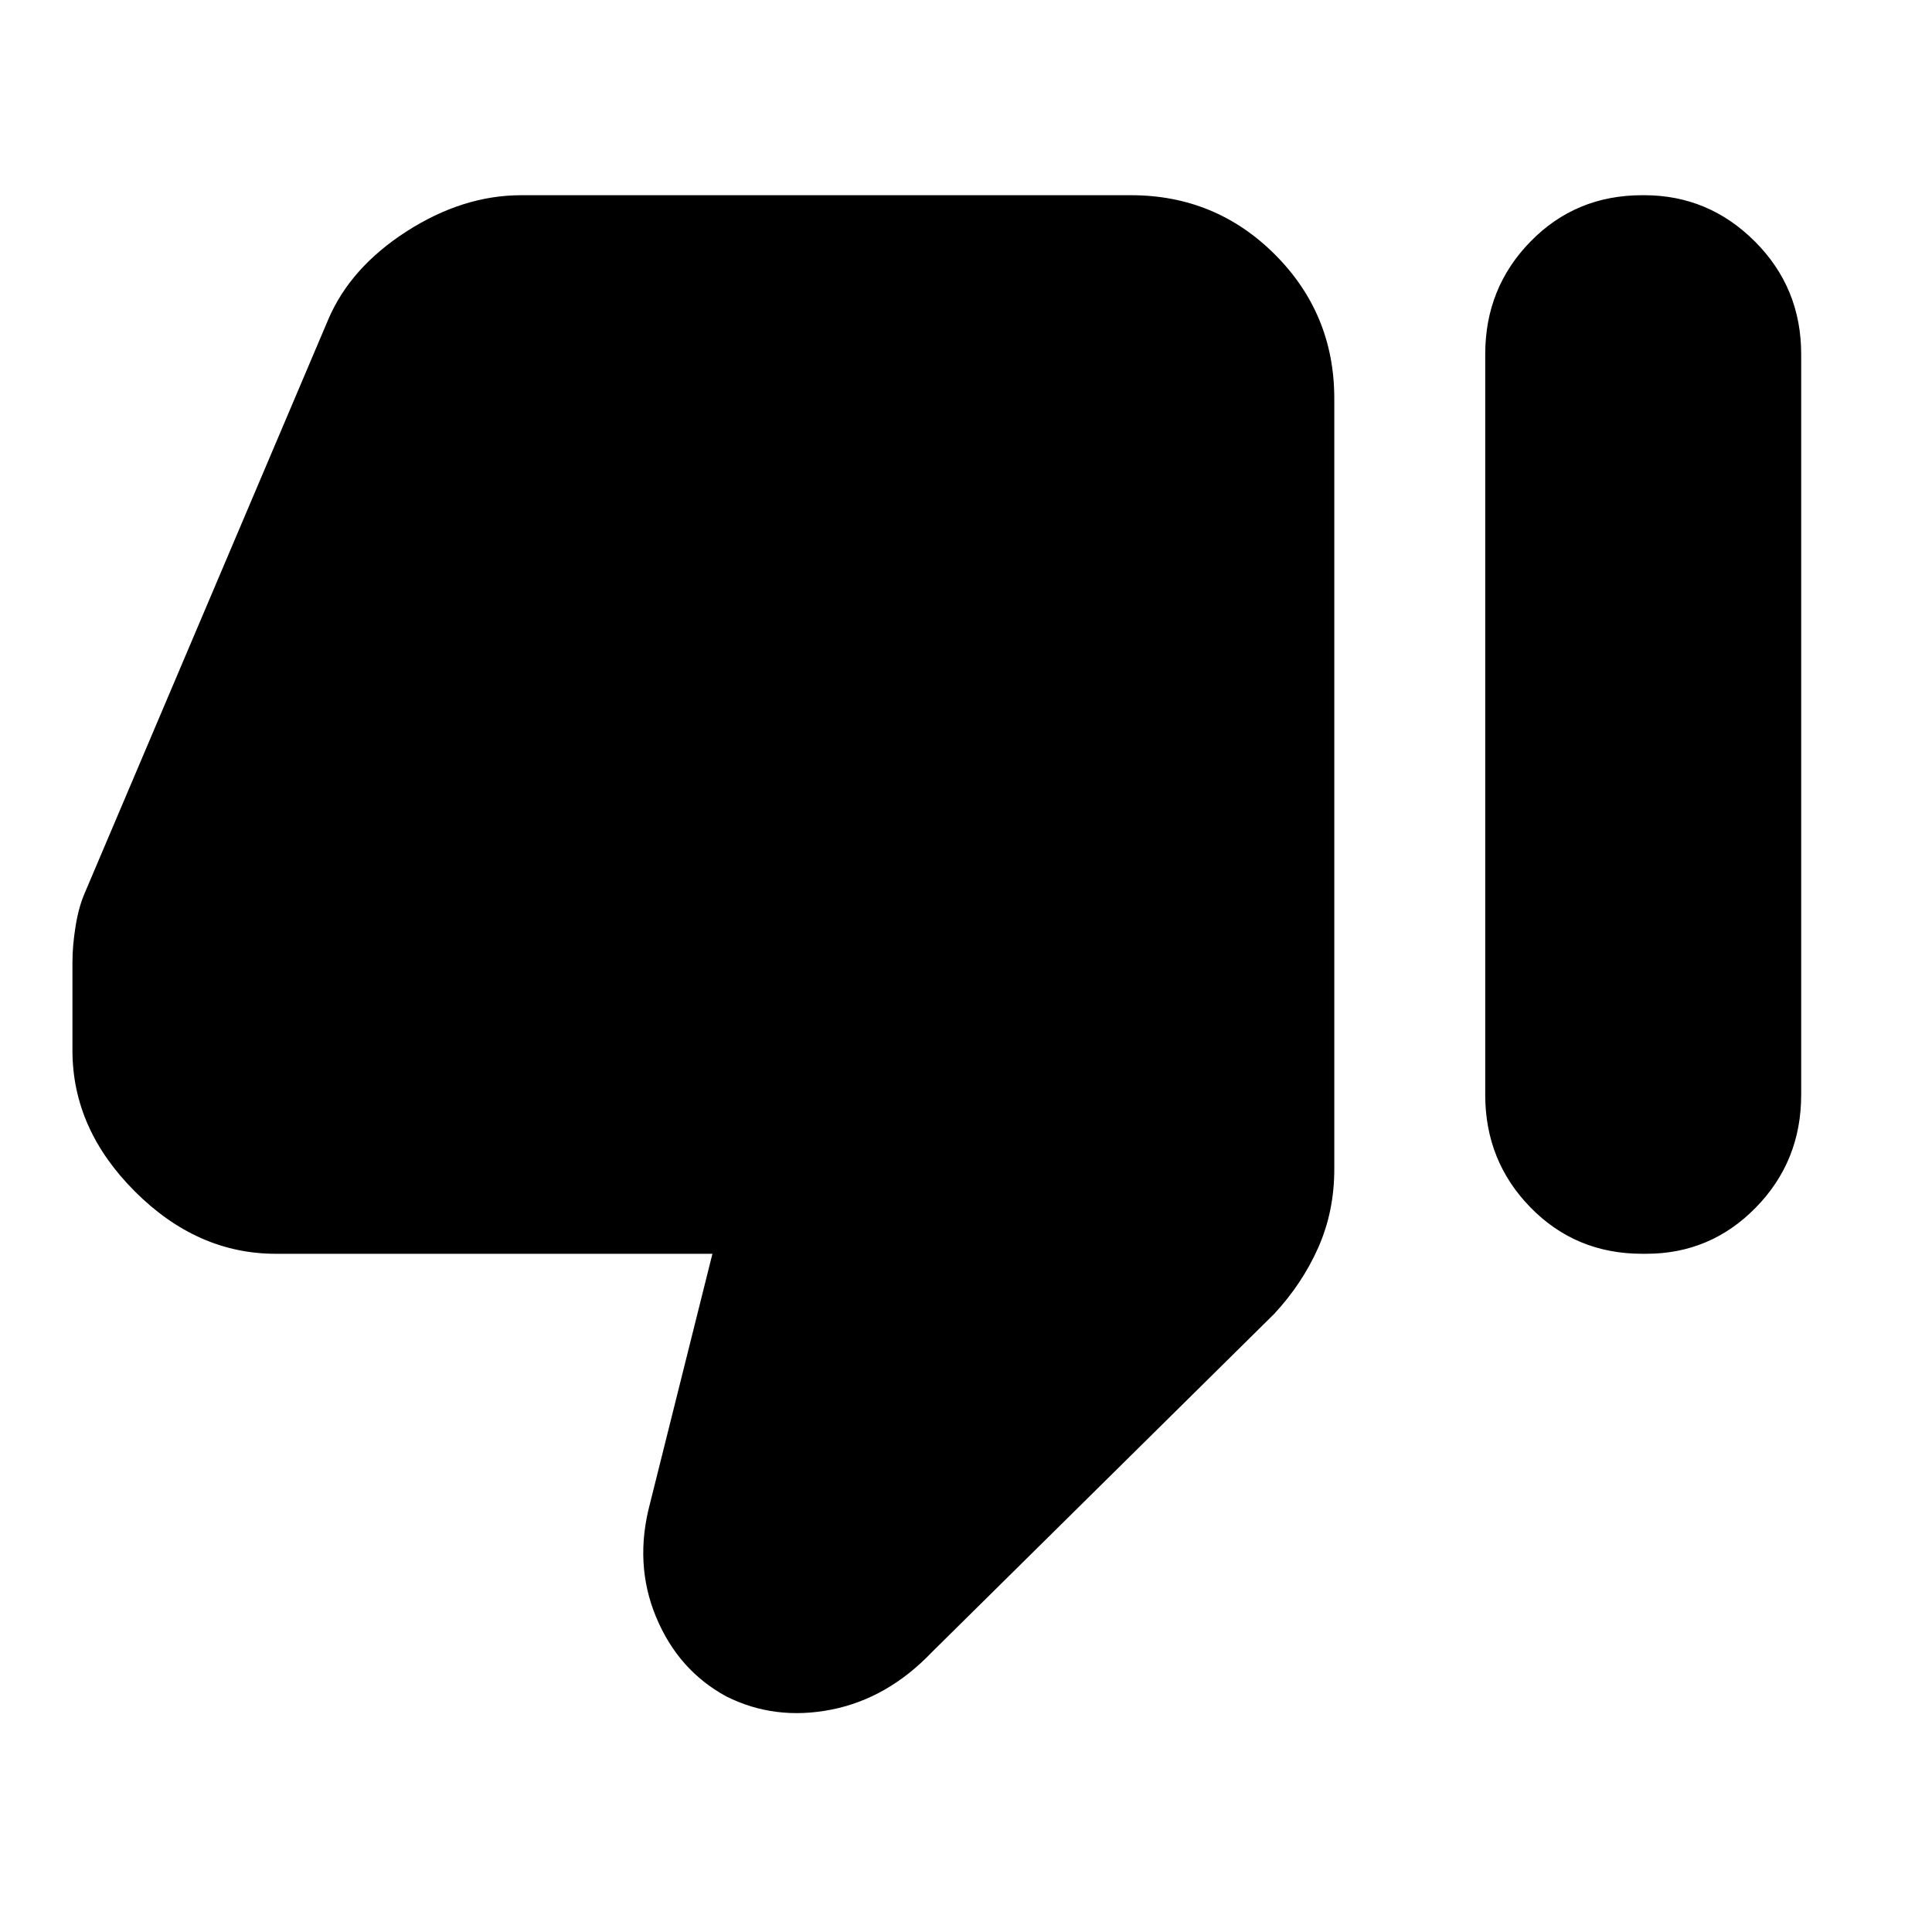<svg xmlns="http://www.w3.org/2000/svg" height="24" width="24"><path d="M3.425 15.575q-.975 0-1.75-.775T.9 13.05v-1.1q0-.2.038-.438.037-.237.112-.412l3.025-7.125q.275-.65.975-1.1.7-.45 1.425-.45h7.575q1.05 0 1.788.737.737.738.737 1.788v9.575q0 .525-.2.975-.2.45-.55.825l-4.25 4.2q-.55.575-1.25.713-.7.137-1.3-.163-.6-.325-.875-.988-.275-.662-.075-1.412l.775-3.1Zm17-13.15q.8 0 1.375.575t.575 1.4v9.2q0 .825-.563 1.4-.562.575-1.362.575h-.05q-.825 0-1.387-.575-.563-.575-.563-1.4V4.4q0-.825.563-1.4.562-.575 1.387-.575Z"/></svg>